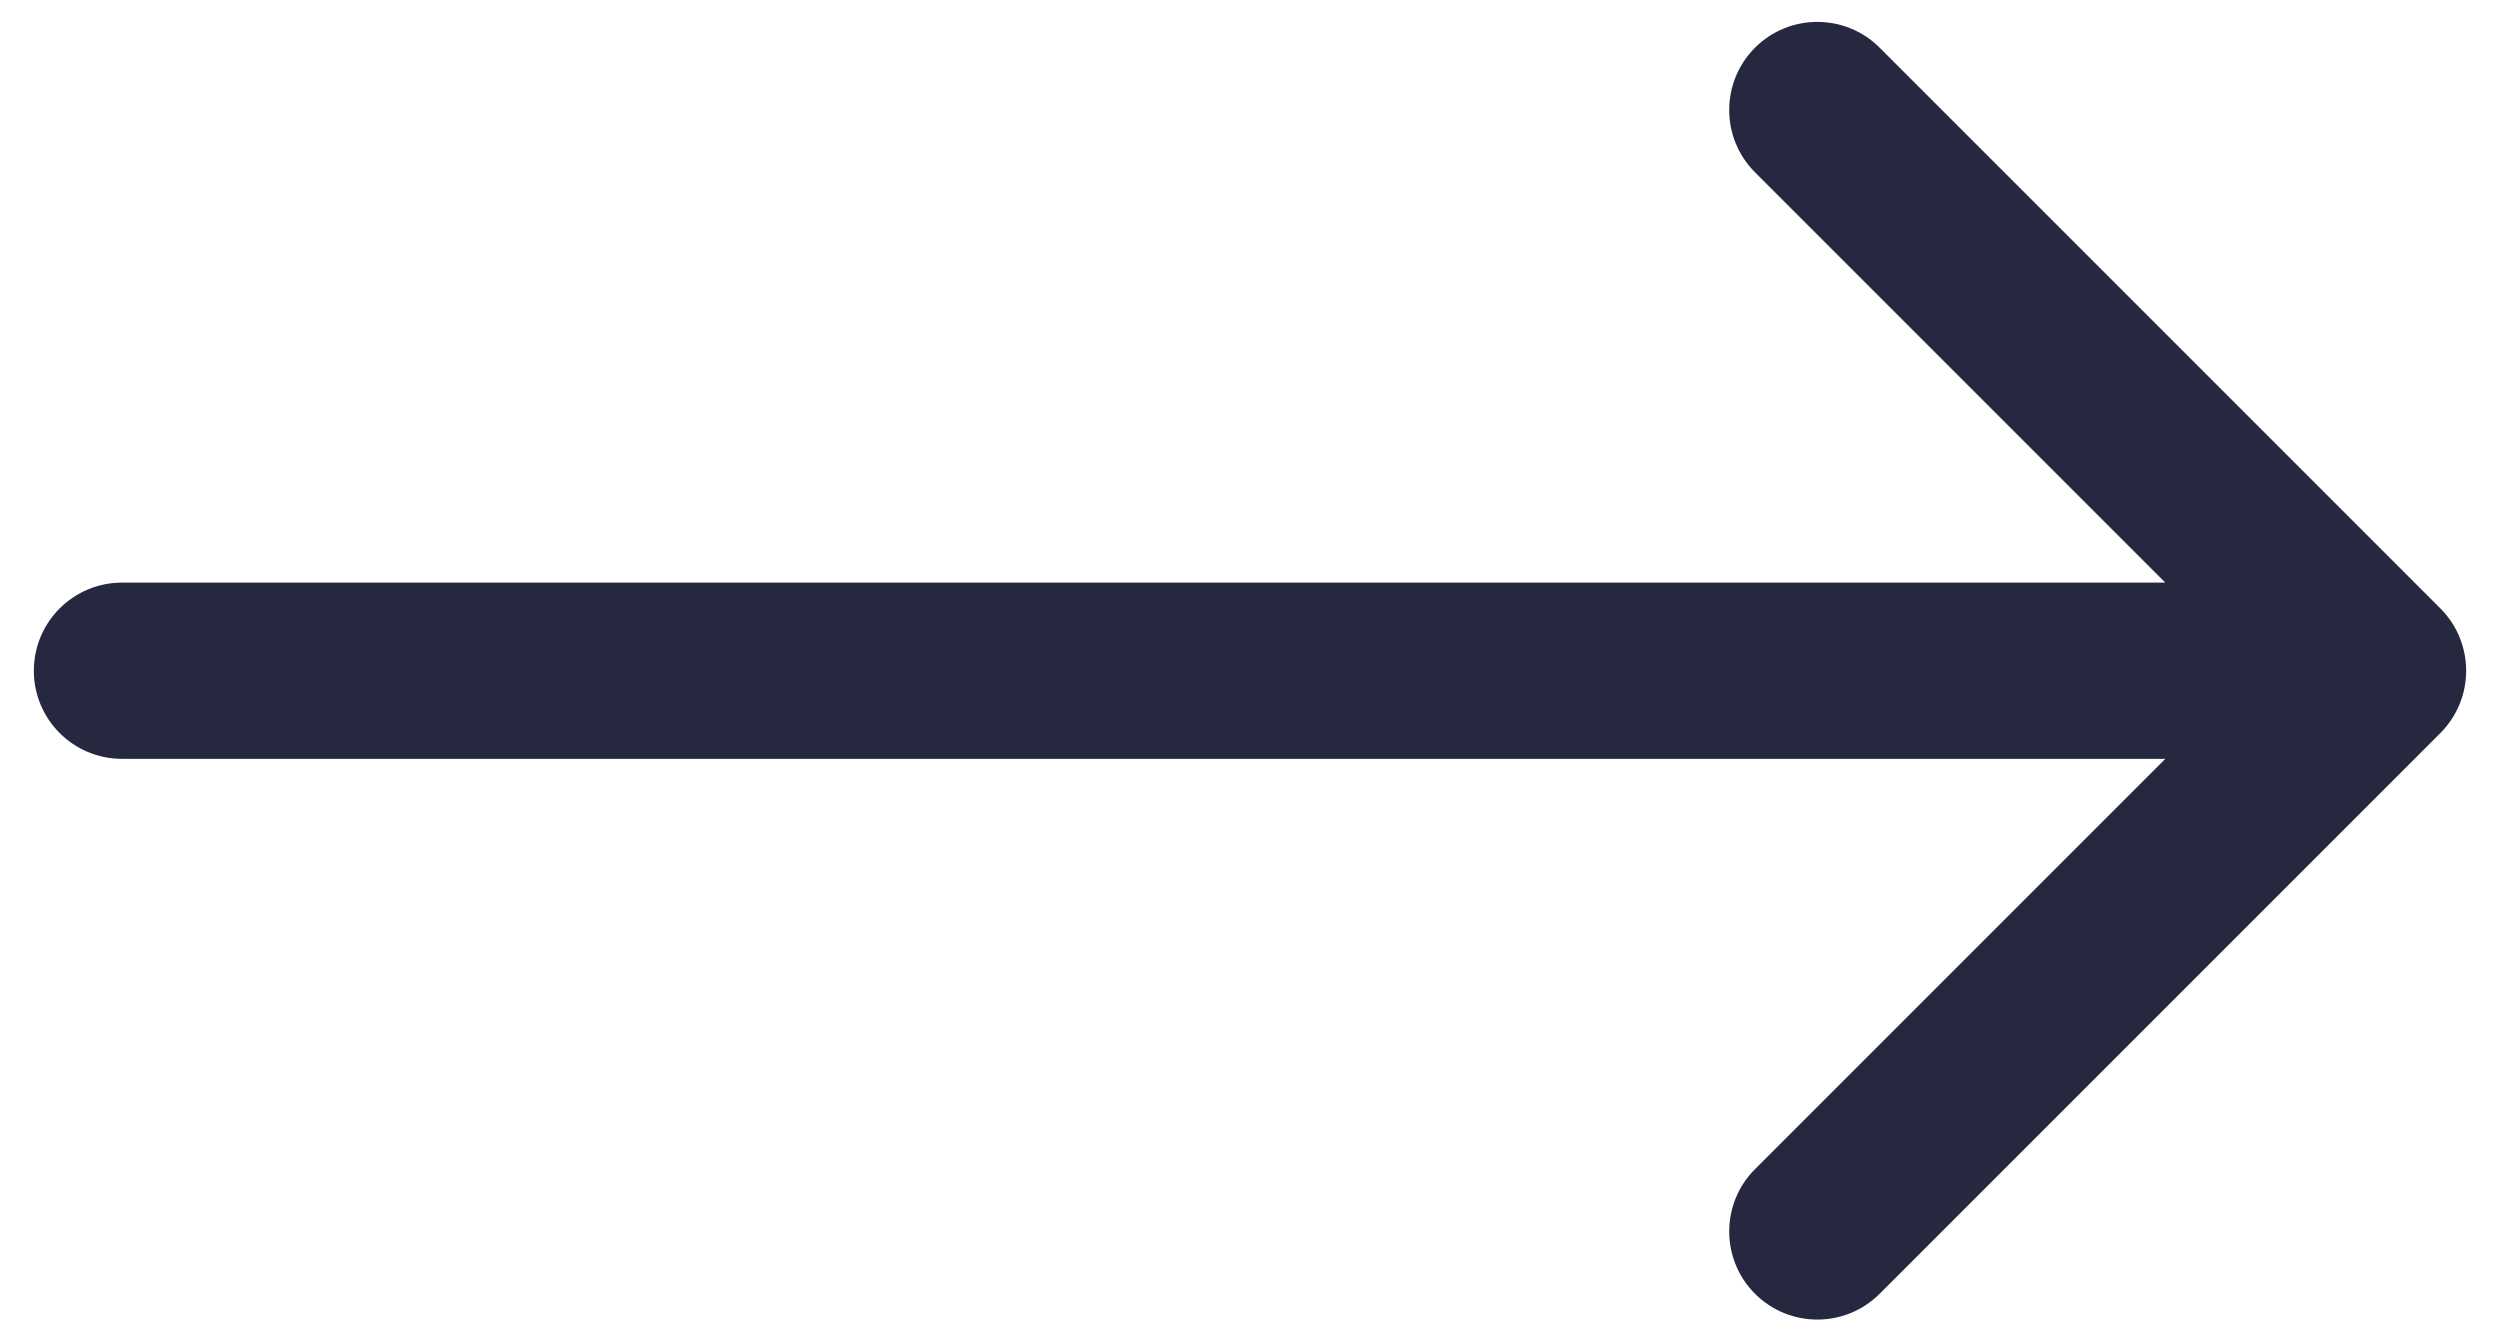 <svg width="41" height="22" viewBox="0 0 41 22" fill="none" xmlns="http://www.w3.org/2000/svg">
<path d="M2 9.555C1.202 9.555 0.555 10.202 0.555 11C0.555 11.798 1.202 12.445 2 12.445V9.555ZM40.022 12.022C40.586 11.457 40.586 10.543 40.022 9.978L30.826 0.782C30.262 0.218 29.347 0.218 28.782 0.782C28.218 1.347 28.218 2.262 28.782 2.826L36.956 11L28.782 19.174C28.218 19.738 28.218 20.653 28.782 21.218C29.347 21.782 30.262 21.782 30.826 21.218L40.022 12.022ZM2 12.445H39V9.555H2V12.445Z" fill="#262840"/>
</svg>

